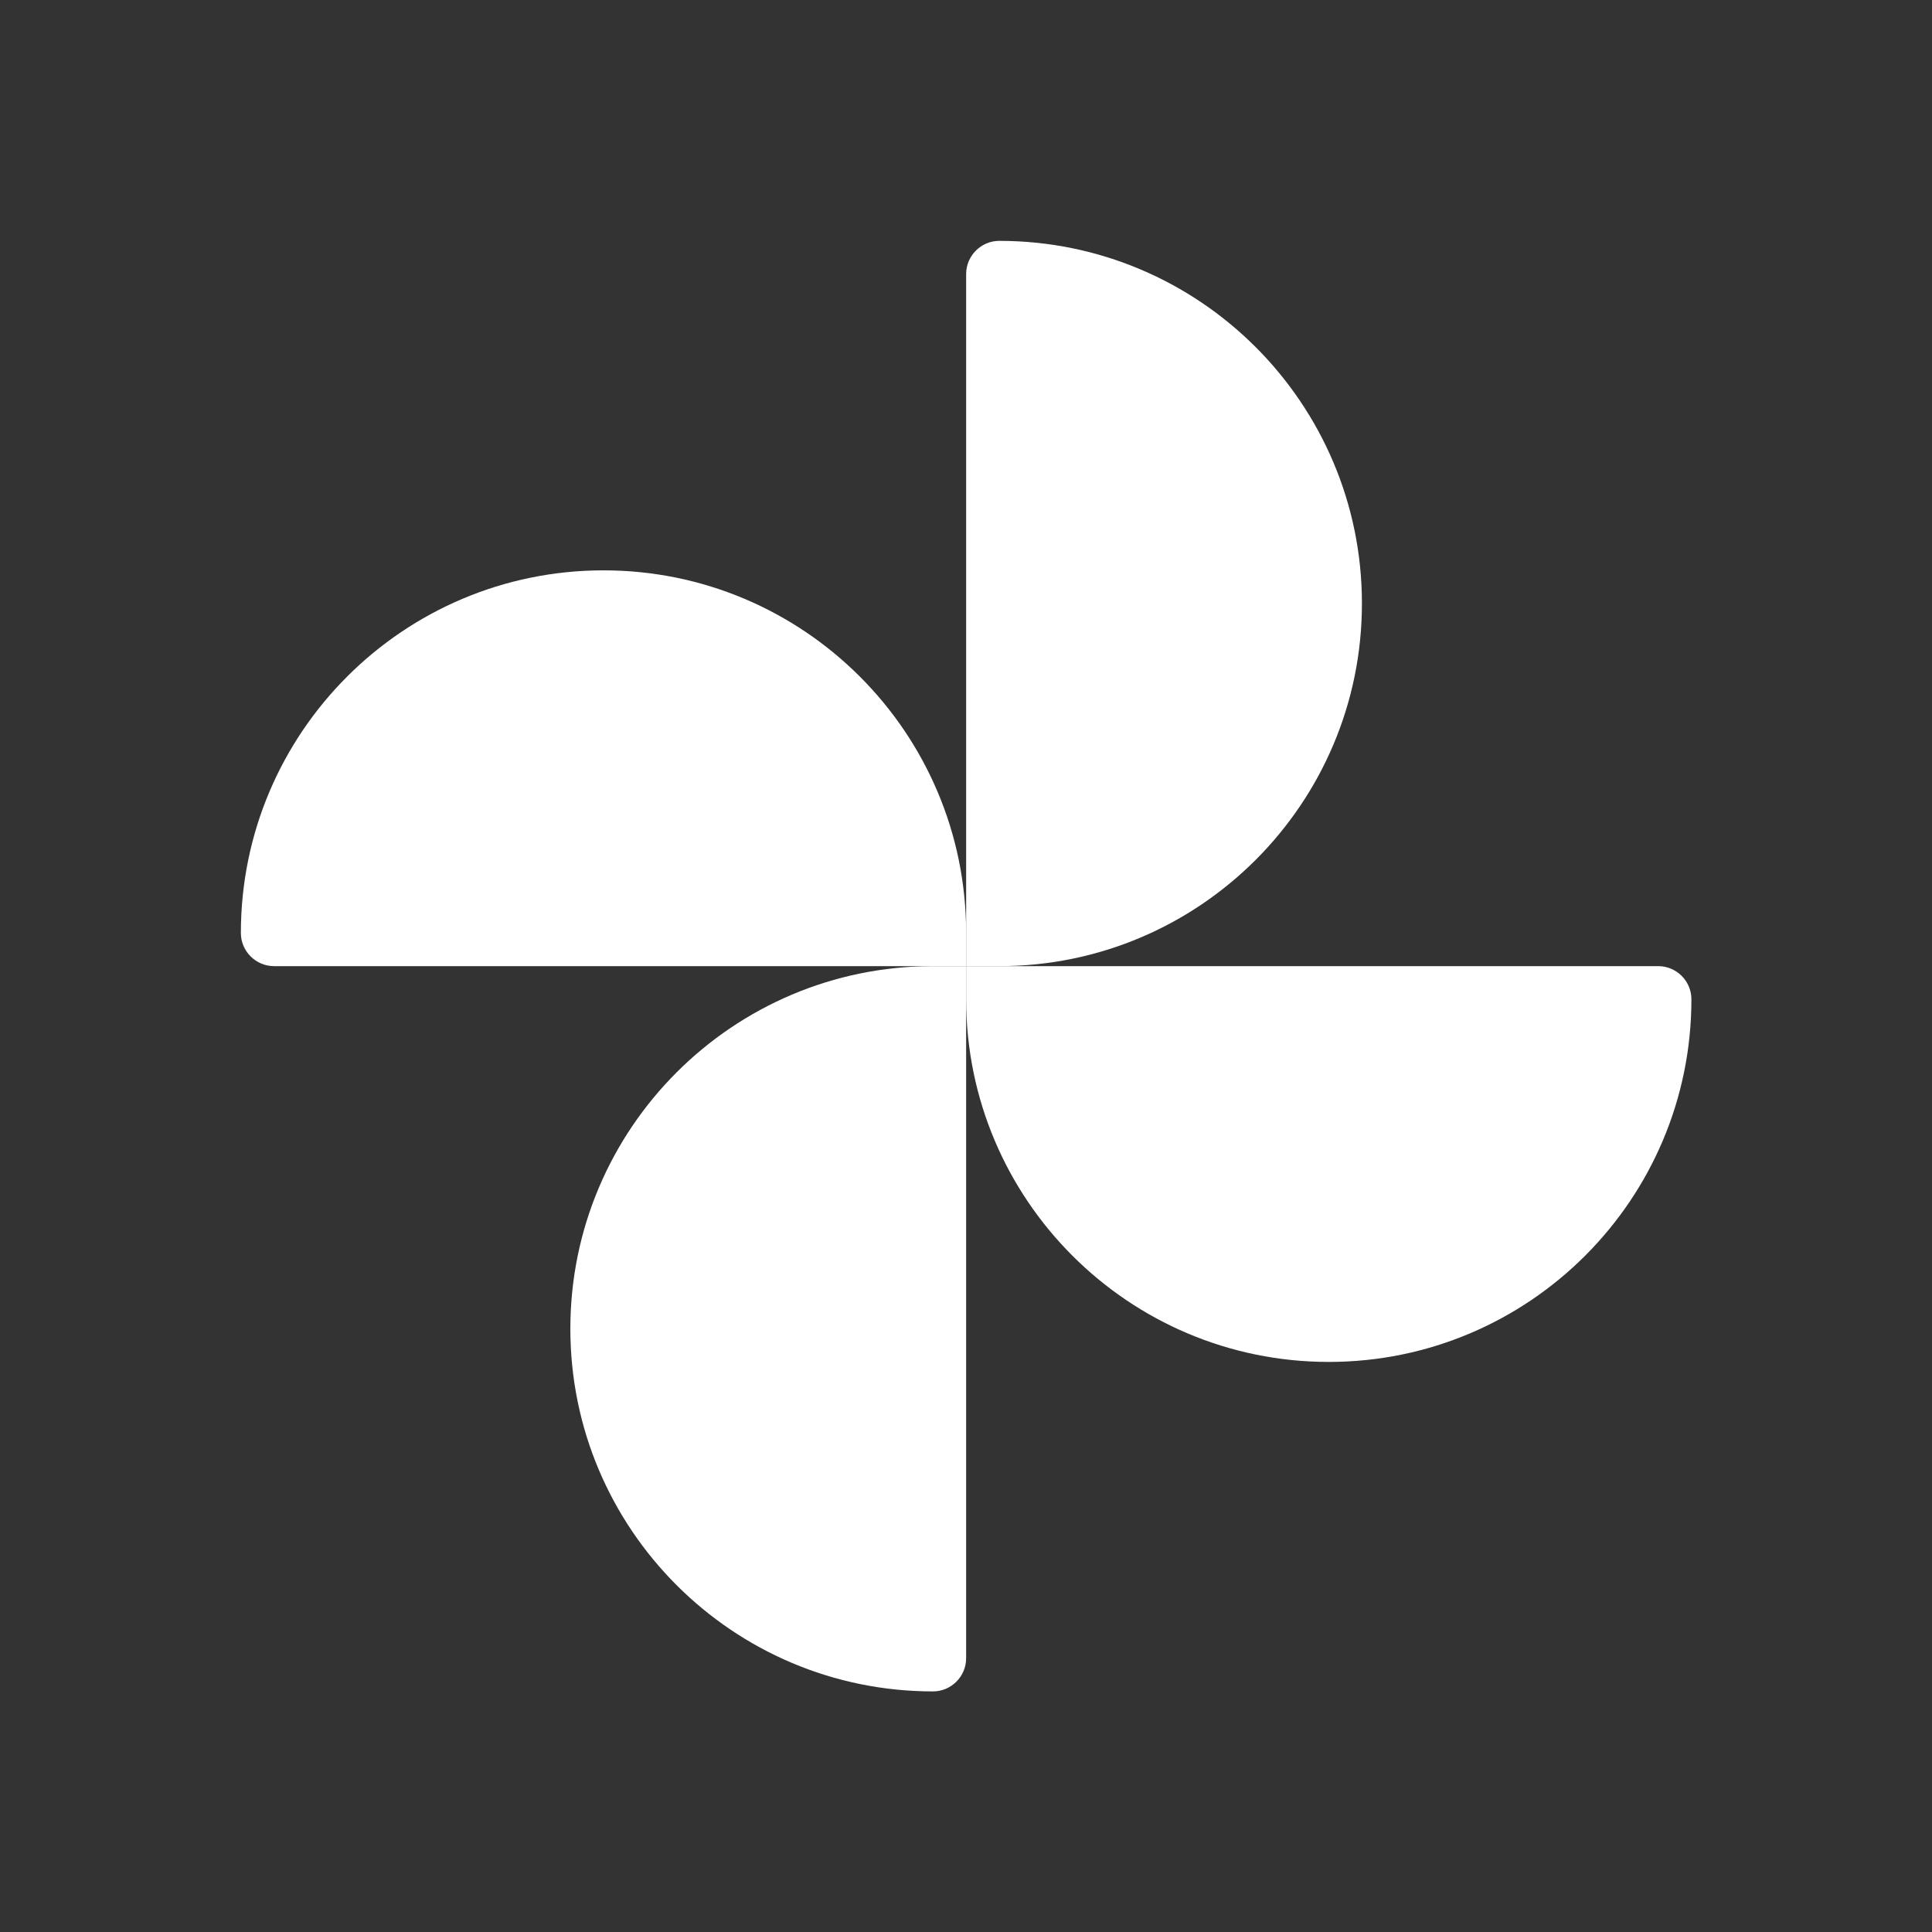 <?xml version="1.0" encoding="UTF-8" standalone="no"?>
<svg
   version="1.1"
   id="mdi-google-photos"
   width="24"
   height="24"
   viewBox="0 0 24 24"
   sodipodi:docname="google-photos.svg"
   inkscape:version="1.1 (c68e22c387, 2021-05-23)"
   xmlns:inkscape="http://www.inkscape.org/namespaces/inkscape"
   xmlns:sodipodi="http://sodipodi.sourceforge.net/DTD/sodipodi-0.dtd"
   xmlns="http://www.w3.org/2000/svg"
   xmlns:svg="http://www.w3.org/2000/svg">
  <rect x="0" y="0" width="24" height="24" fill="#333333" stroke="none"/>
  <defs
     id="defs7">
    <linearGradient
       id="linearGradient1303"
       x1="48.455"
       y1="-4.516"
       x2="220.343"
       y2="265.601"
       gradientTransform="scale(1.035,0.966)"
       gradientUnits="userSpaceOnUse">
      <stop
         offset="0%"
         stop-opacity="1"
         style="stop-color:#2a70d5;stop-opacity:1"
         id="stop1299" />
      <stop
         offset="100%"
         stop-opacity="1"
         style="stop-color:#9fbeed;stop-opacity:1"
         id="stop1301" />
    </linearGradient>
    <linearGradient
       id="_lgradient_9"
       x1="48.455"
       y1="-4.516"
       x2="220.343"
       y2="265.601"
       gradientTransform="scale(1.035,0.966)"
       gradientUnits="userSpaceOnUse">
      <stop
         offset="2.609%"
         stop-opacity="1"
         style="stop-color:rgb(0,121,70)"
         id="stop25" />
      <stop
         offset="100%"
         stop-opacity="1"
         style="stop-color:#00ec88;stop-opacity:1"
         id="stop27" />
    </linearGradient>
    <linearGradient
       id="_lgradient_13"
       x1="48.455"
       y1="-4.516"
       x2="220.343"
       y2="265.601"
       gradientTransform="matrix(1.035,0,0,0.966,-265.233,-91.984)"
       gradientUnits="userSpaceOnUse">
      <stop
         offset="3.043%"
         stop-opacity="1"
         style="stop-color:rgb(253,201,43)"
         id="stop25-7" />
      <stop
         offset="97.391%"
         stop-opacity="1"
         style="stop-color:rgb(254,229,129)"
         id="stop27-9" />
    </linearGradient>
  </defs>
  <sodipodi:namedview
     id="namedview5"
     pagecolor="#ffffff"
     bordercolor="#666666"
     borderopacity="1.0"
     inkscape:pageshadow="2"
     inkscape:pageopacity="0.0"
     inkscape:pagecheckerboard="0"
     showgrid="false"
     inkscape:zoom="11.183237"
     inkscape:cx="2.8614255"
     inkscape:cy="21.81837"
     inkscape:window-width="1904"
     inkscape:window-height="1008"
     inkscape:window-x="45"
     inkscape:window-y="29"
     inkscape:window-maximized="0"
     inkscape:current-layer="mdi-google-photos" />
  <g
     id="g901"
     transform="matrix(0.103,0,0,0.103,10.764,10.764)">
    <path fill="#ffffff"
       class="st1"
       d="m 59.751,-31.719 c 0,24.142 -19.593,43.735 -43.735,43.735 h -3.999 v -83.472 c 0,-2.199 1.799,-3.999 3.999,-3.999 v 0 c 24.142,0 43.735,19.593 43.735,43.735 z"
       id="path894-7"
       style="fill:#ffffff;fill-opacity:1;stroke-width:0.5;enable-background:new" />
    <path fill="#ffffff"
       class="st1"
       d="m -31.719,-35.718 c 24.142,0 43.735,19.593 43.735,43.735 V 12.016 H -71.456 c -2.199,0 -3.999,-1.799 -3.999,-3.999 v 0 c 0,-24.142 19.593,-43.735 43.735,-43.735 z"
       id="path894-7-6"
       style="fill:#ffffff;fill-opacity:1;stroke-width:0.5;enable-background:new" />
    <path fill="#ffffff"
       class="st1"
       d="m -35.718,55.752 c 0,-24.142 19.593,-43.735 43.735,-43.735 H 12.016 V 95.489 c 0,2.199 -1.799,3.999 -3.999,3.999 v 0 c -24.142,0 -43.735,-19.593 -43.735,-43.735 z"
       id="path894-7-6-2"
       style="fill:#ffffff;fill-opacity:1;stroke-width:0.5;enable-background:new" />
    <path fill="#ffffff"
       class="st1"
       d="m 55.752,59.751 c -24.142,0 -43.735,-19.593 -43.735,-43.735 v -3.999 h 83.472 c 2.199,0 3.999,1.799 3.999,3.999 v 0 c 0,24.142 -19.593,43.735 -43.735,43.735 z"
       id="path894-7-7"
       style="fill:#ffffff;fill-opacity:1;stroke-width:0.5;enable-background:new" />
  </g>
</svg>
